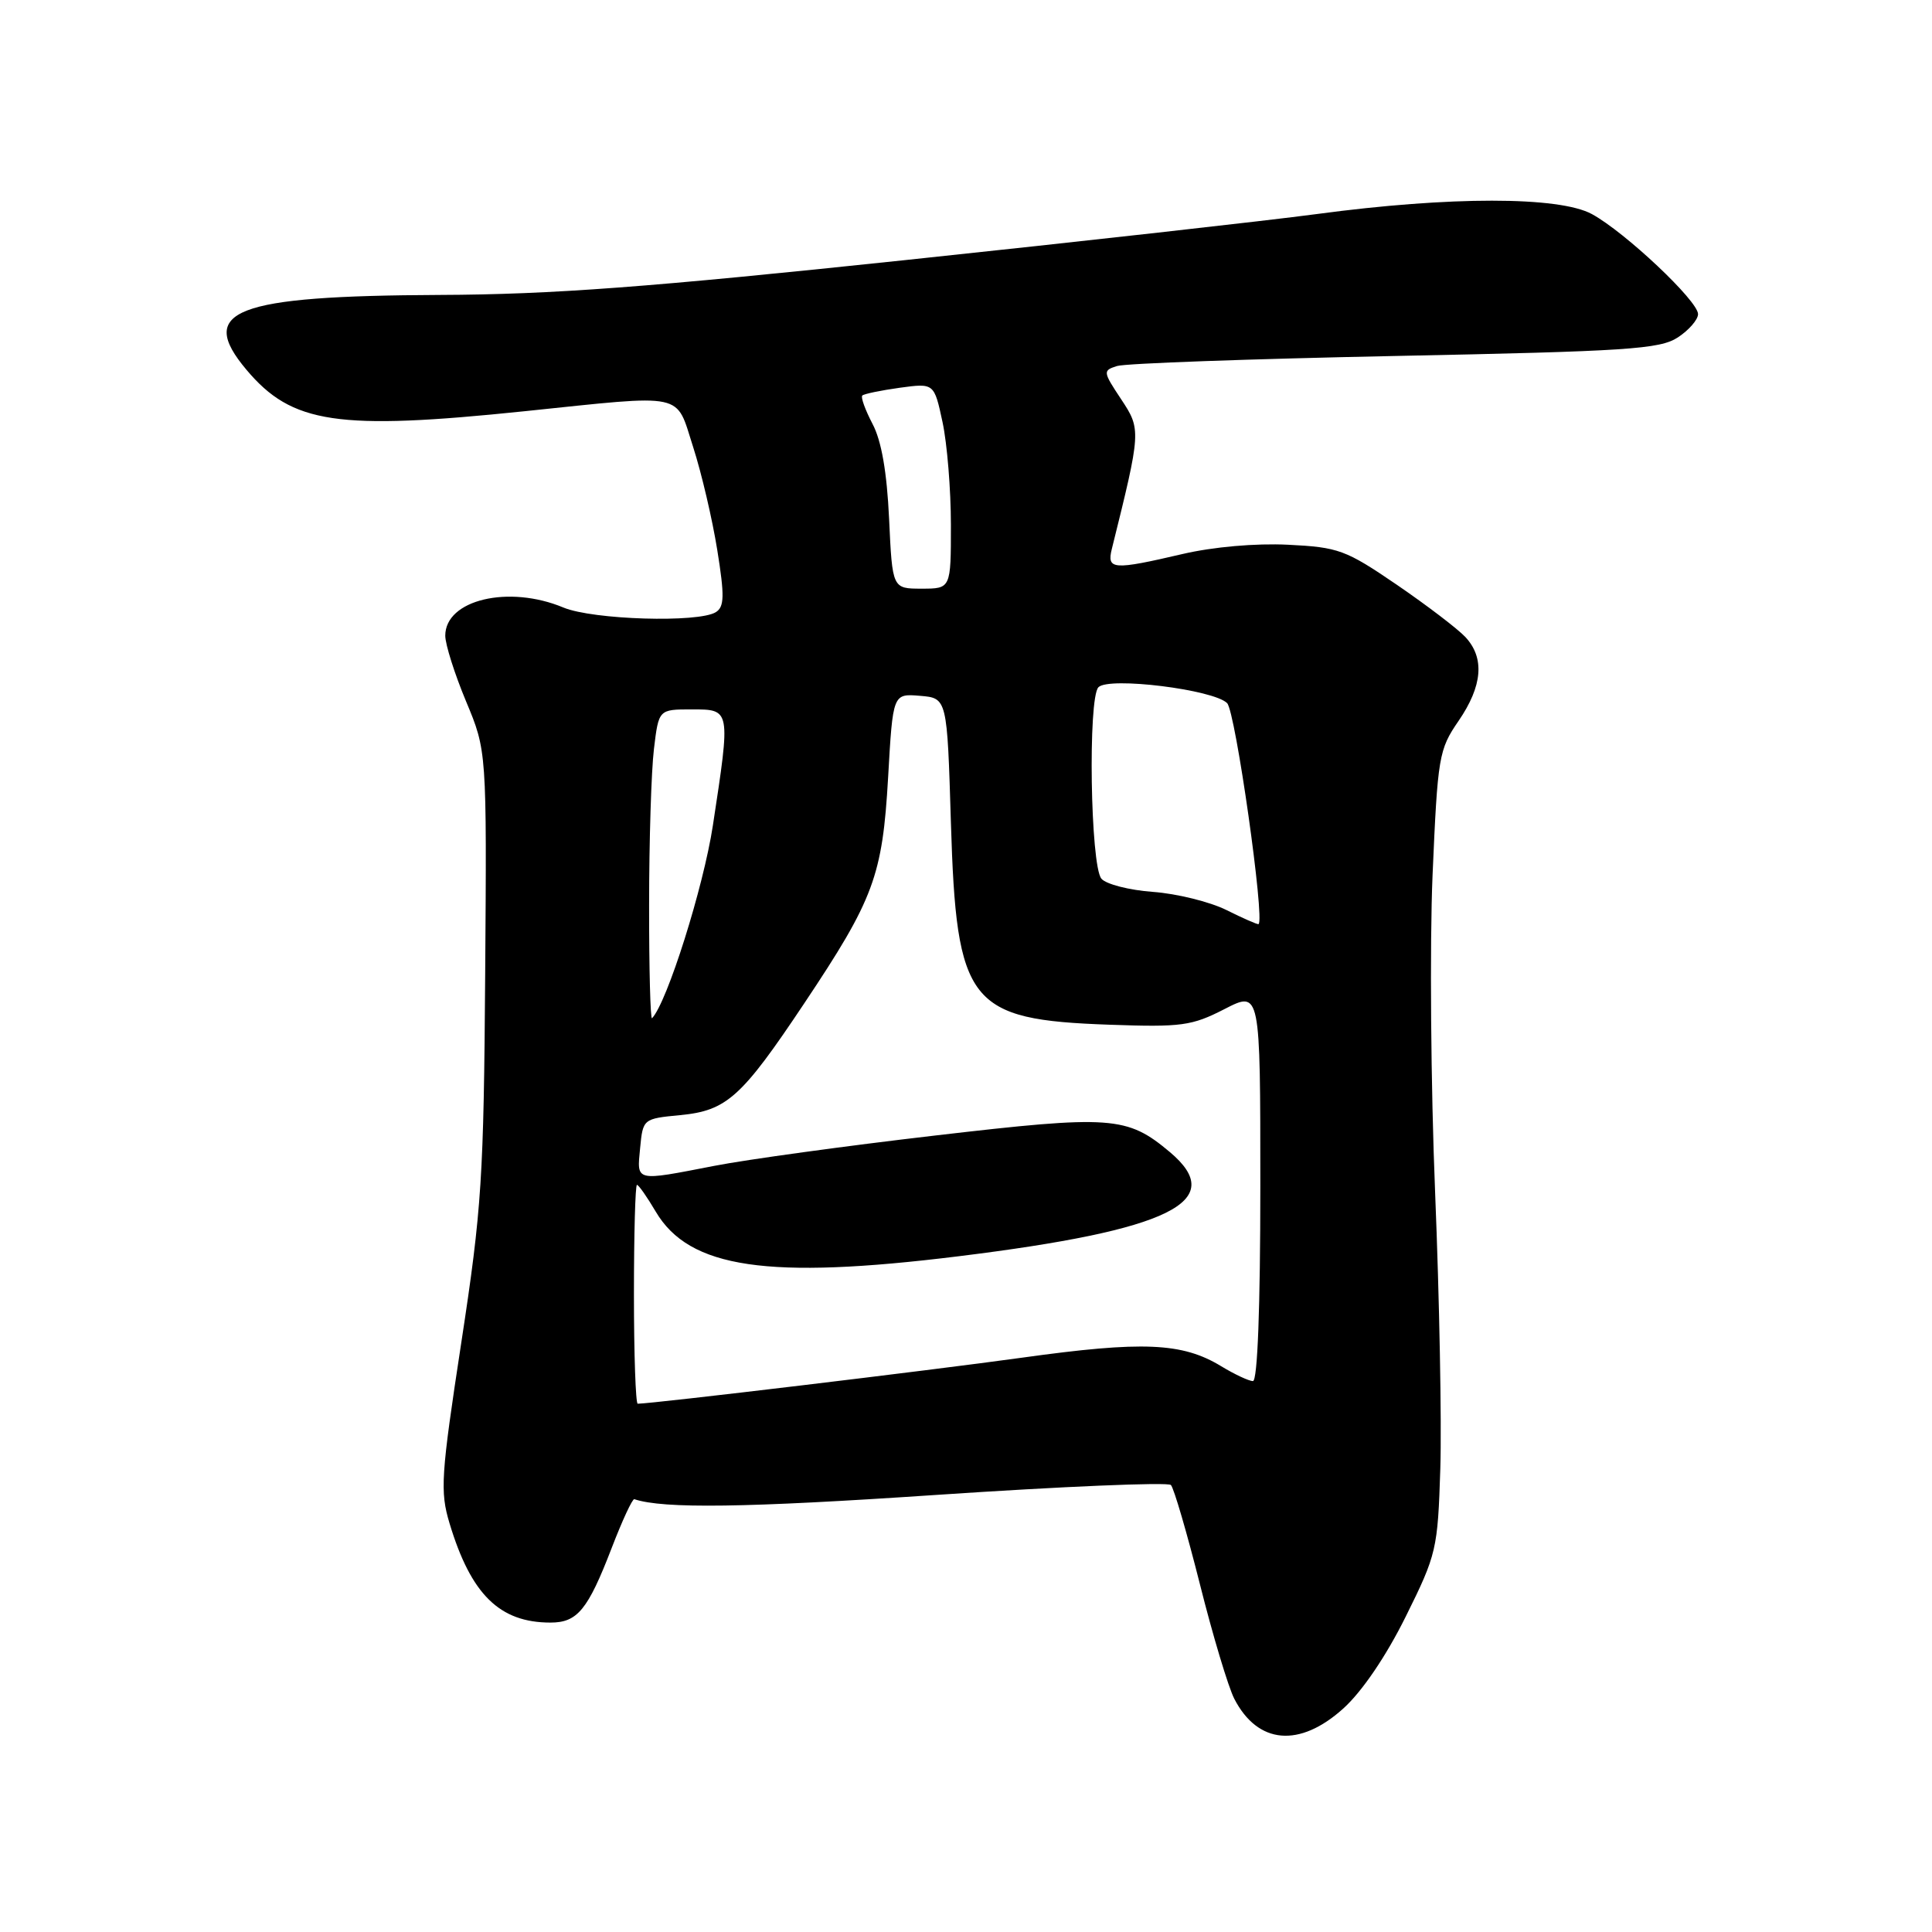 <?xml version="1.0" encoding="UTF-8" standalone="no"?>
<!DOCTYPE svg PUBLIC "-//W3C//DTD SVG 1.1//EN" "http://www.w3.org/Graphics/SVG/1.1/DTD/svg11.dtd" >
<svg xmlns="http://www.w3.org/2000/svg" xmlns:xlink="http://www.w3.org/1999/xlink" version="1.1" viewBox="0 0 256 256">
 <g >
 <path fill="currentColor"
d=" M 178.01 226.37 C 180.48 224.14 183.67 219.45 186.27 214.20 C 190.36 205.96 190.51 205.29 190.85 194.58 C 191.04 188.49 190.73 172.03 190.16 158.00 C 189.59 143.97 189.44 125.08 189.82 116.00 C 190.50 100.22 190.65 99.33 193.27 95.52 C 196.45 90.88 196.75 87.18 194.17 84.41 C 193.16 83.33 189.07 80.21 185.08 77.48 C 178.31 72.86 177.36 72.51 170.66 72.18 C 166.38 71.97 160.76 72.46 156.69 73.41 C 147.48 75.56 146.64 75.50 147.32 72.75 C 151.21 57.09 151.22 56.92 148.55 52.89 C 146.13 49.24 146.12 49.10 148.01 48.50 C 149.10 48.15 165.65 47.56 184.81 47.17 C 215.61 46.55 219.94 46.27 222.32 44.71 C 223.79 43.75 225.00 42.35 225.00 41.62 C 225.00 39.87 215.34 30.77 210.94 28.37 C 206.59 26.00 192.10 26.00 174.50 28.36 C 167.90 29.24 143.28 32.00 119.79 34.48 C 85.95 38.06 73.17 39.02 58.29 39.08 C 31.02 39.20 26.03 41.13 32.66 49.00 C 38.68 56.16 44.71 57.06 69.50 54.49 C 91.12 52.25 89.48 51.90 91.85 59.25 C 92.96 62.69 94.39 68.82 95.04 72.87 C 96.02 78.96 95.98 80.40 94.86 81.11 C 92.58 82.55 78.56 82.13 74.65 80.50 C 67.40 77.47 59.00 79.47 59.00 84.23 C 59.00 85.39 60.24 89.30 61.75 92.92 C 64.50 99.50 64.50 99.50 64.29 129.00 C 64.10 156.04 63.84 160.12 61.13 177.86 C 58.42 195.58 58.29 197.61 59.57 201.86 C 62.41 211.28 66.20 215.00 72.94 215.00 C 76.51 215.00 77.89 213.32 81.05 205.12 C 82.45 201.48 83.80 198.57 84.05 198.65 C 87.91 199.94 98.76 199.79 123.97 198.09 C 140.73 196.96 154.76 196.37 155.15 196.77 C 155.54 197.17 157.27 203.08 158.99 209.90 C 160.70 216.72 162.76 223.56 163.55 225.10 C 166.67 231.14 172.20 231.62 178.01 226.37 Z  M 84.00 171.50 C 84.00 163.53 84.18 157.00 84.40 157.00 C 84.62 157.00 85.74 158.60 86.89 160.55 C 91.33 168.06 101.71 169.59 127.03 166.46 C 155.06 163.00 162.78 159.20 155.03 152.67 C 149.33 147.88 147.28 147.74 123.93 150.46 C 112.14 151.83 98.97 153.64 94.66 154.48 C 84.04 156.54 84.39 156.62 84.82 152.12 C 85.19 148.26 85.22 148.23 90.13 147.76 C 96.30 147.17 98.26 145.40 106.56 132.96 C 115.80 119.12 116.93 116.07 117.68 103.01 C 118.31 91.90 118.31 91.90 121.91 92.20 C 125.50 92.50 125.50 92.50 126.00 109.00 C 126.73 133.07 128.34 135.12 147.00 135.78 C 156.57 136.12 157.92 135.93 162.25 133.71 C 167.00 131.27 167.00 131.27 167.00 157.14 C 167.00 173.28 166.63 183.00 166.02 183.00 C 165.49 183.00 163.59 182.11 161.81 181.03 C 156.66 177.90 151.44 177.67 135.42 179.90 C 123.25 181.59 86.42 186.00 84.50 186.00 C 84.23 186.00 84.00 179.47 84.00 171.50 Z  M 86.01 119.92 C 86.01 111.44 86.30 102.14 86.65 99.25 C 87.28 94.00 87.28 94.00 91.64 94.00 C 96.84 94.00 96.82 93.90 94.46 109.38 C 93.21 117.57 88.40 132.82 86.40 134.92 C 86.18 135.15 86.00 128.40 86.01 119.92 Z  M 162.50 120.58 C 160.30 119.49 155.92 118.41 152.77 118.18 C 149.62 117.95 146.55 117.16 145.94 116.43 C 144.48 114.67 144.14 92.49 145.55 91.06 C 146.94 89.65 160.80 91.37 162.60 93.17 C 163.71 94.28 167.64 122.01 166.76 122.45 C 166.62 122.52 164.70 121.68 162.50 120.58 Z  M 117.81 68.75 C 117.52 62.55 116.80 58.40 115.61 56.16 C 114.65 54.32 114.03 52.63 114.26 52.41 C 114.48 52.19 116.71 51.73 119.22 51.38 C 123.78 50.76 123.78 50.76 124.89 55.93 C 125.50 58.77 126.00 64.90 126.00 69.55 C 126.00 78.00 126.00 78.00 122.12 78.00 C 118.24 78.00 118.24 78.00 117.81 68.75 Z "/>
</g>
</svg>